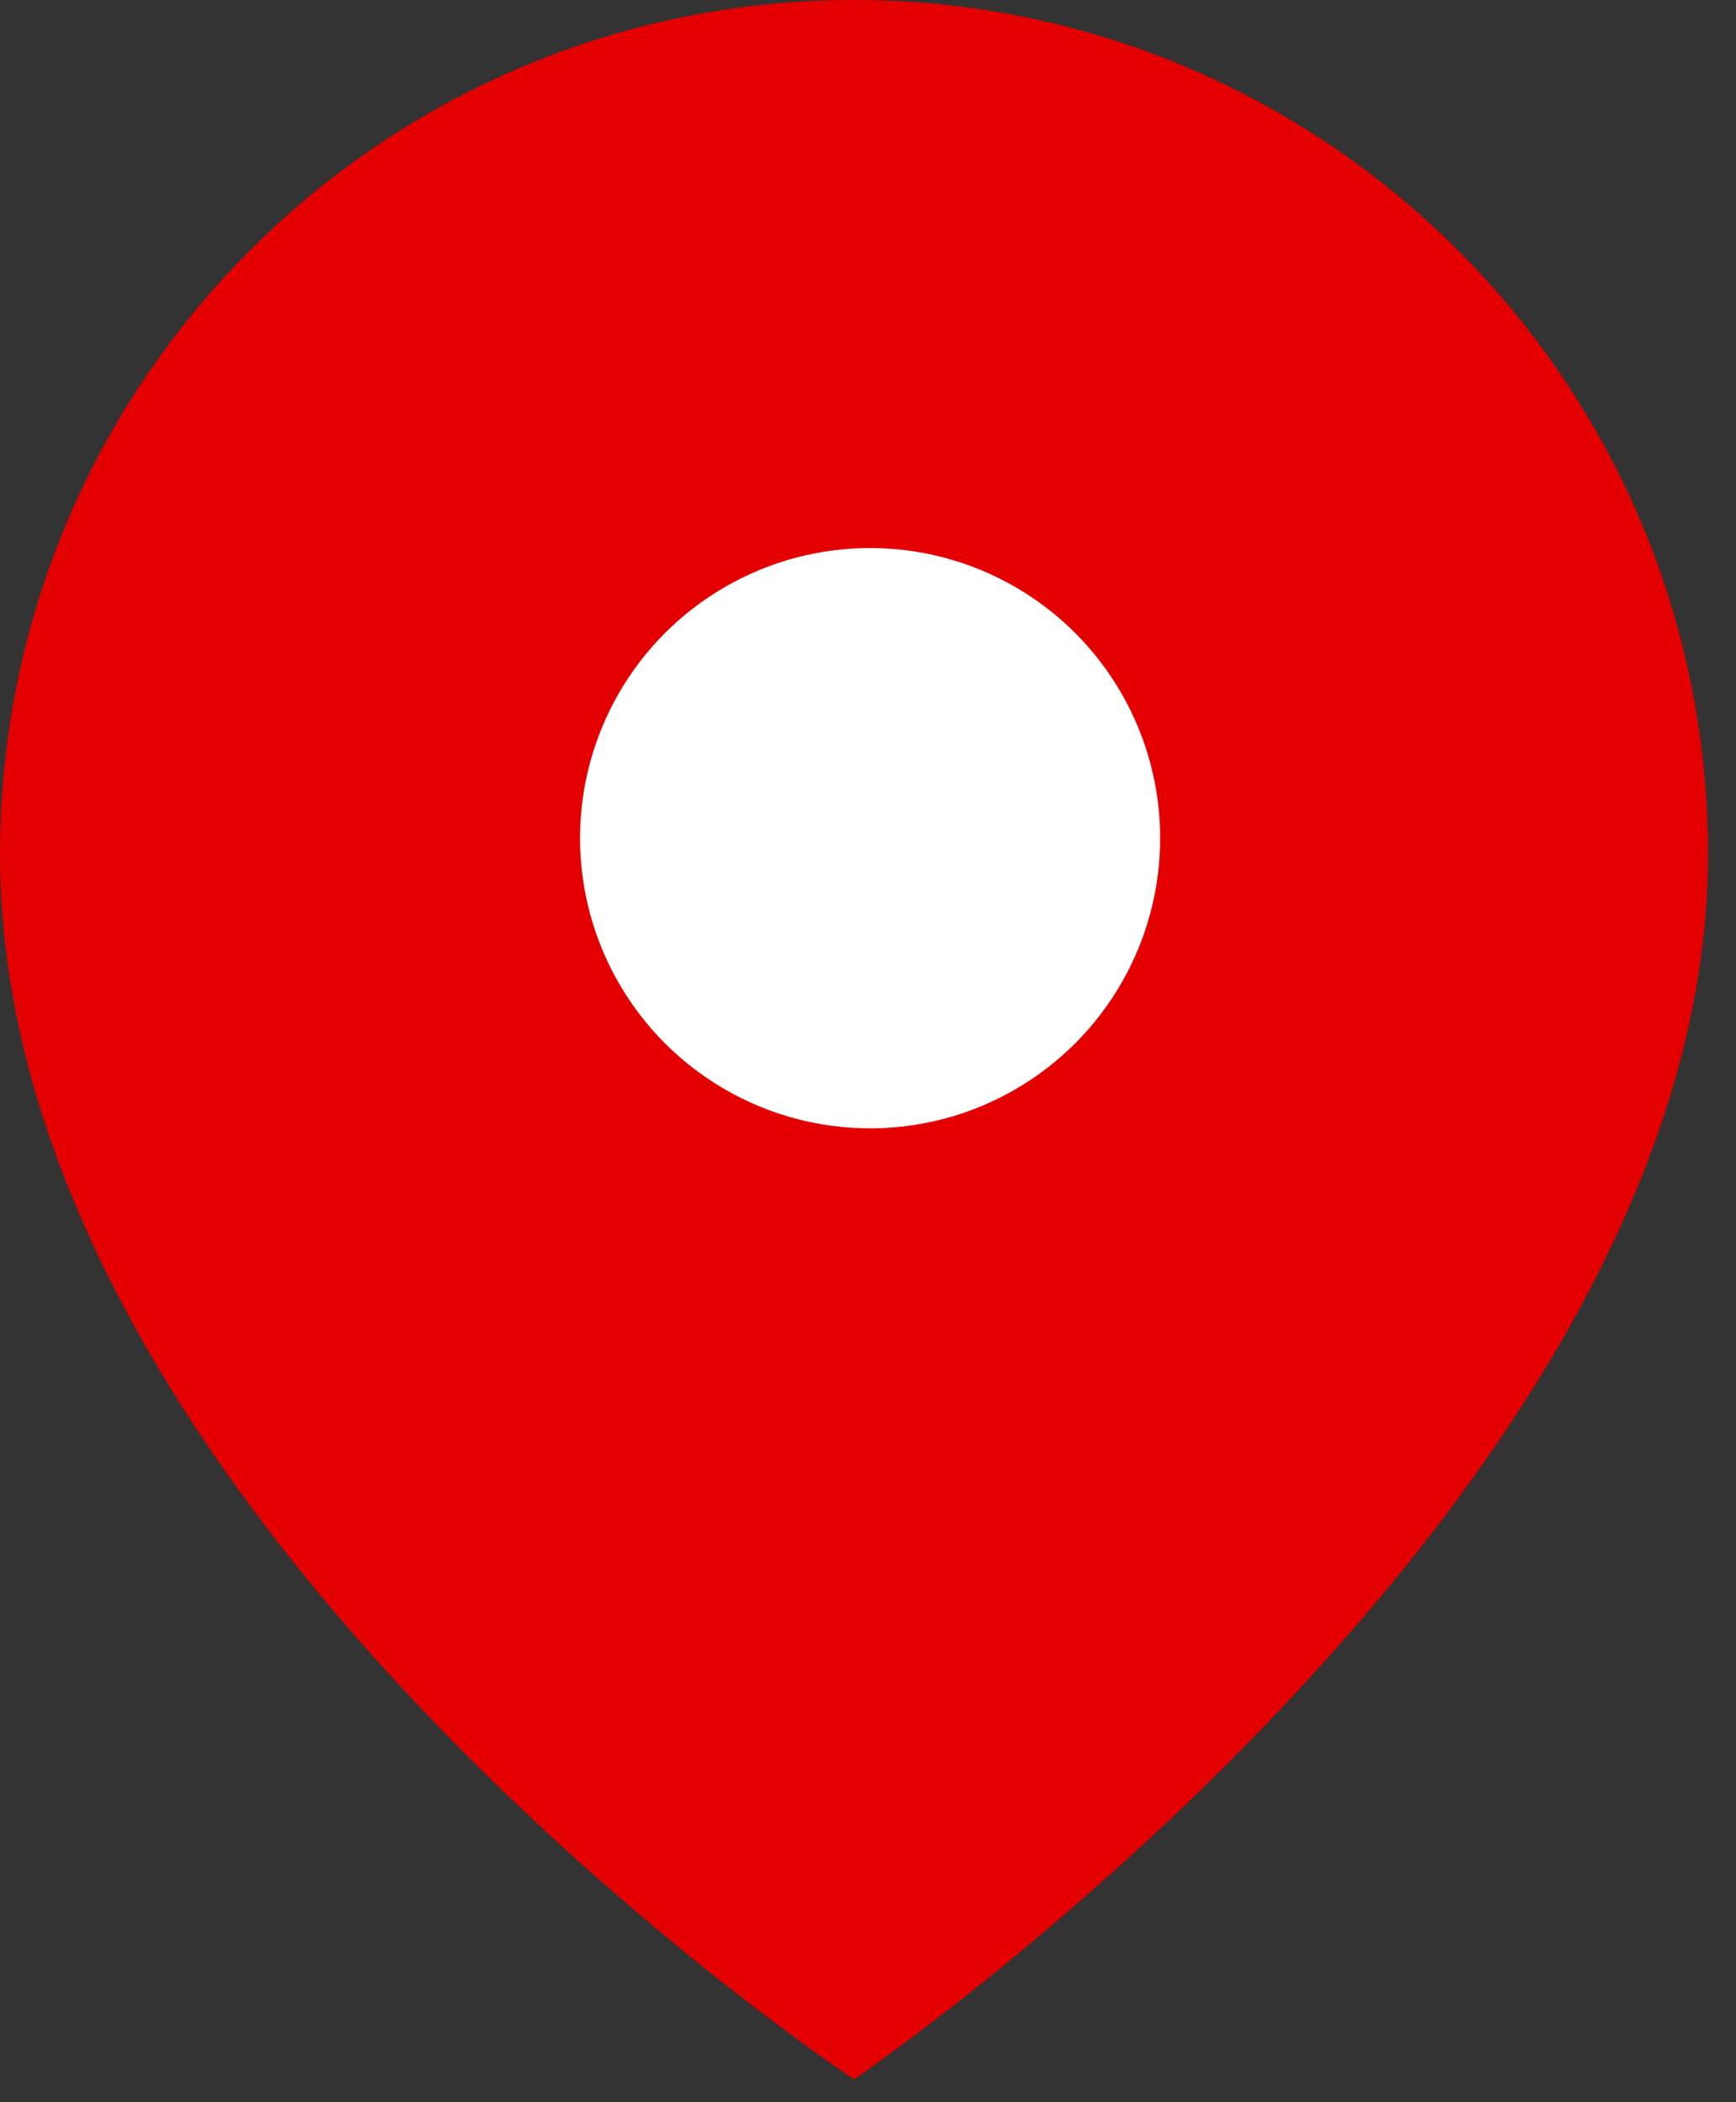 <svg width="38" height="46" viewBox="0 0 38 46" fill="none" xmlns="http://www.w3.org/2000/svg">
<rect x="0" y="0" width="38" height="46" fill="#333333" stroke="none"/>
<path d="M37.388 18.694C37.388 32.802 18.694 45.5 18.694 45.5C18.694 45.5 0 33.155 0 18.694C0 8.37 8.37 0 18.694 0C29.018 0 37.388 8.37 37.388 18.694Z" fill="#E40000"/>
<circle cx="19.046" cy="18.341" r="6.349" fill="white"/>
</svg>

